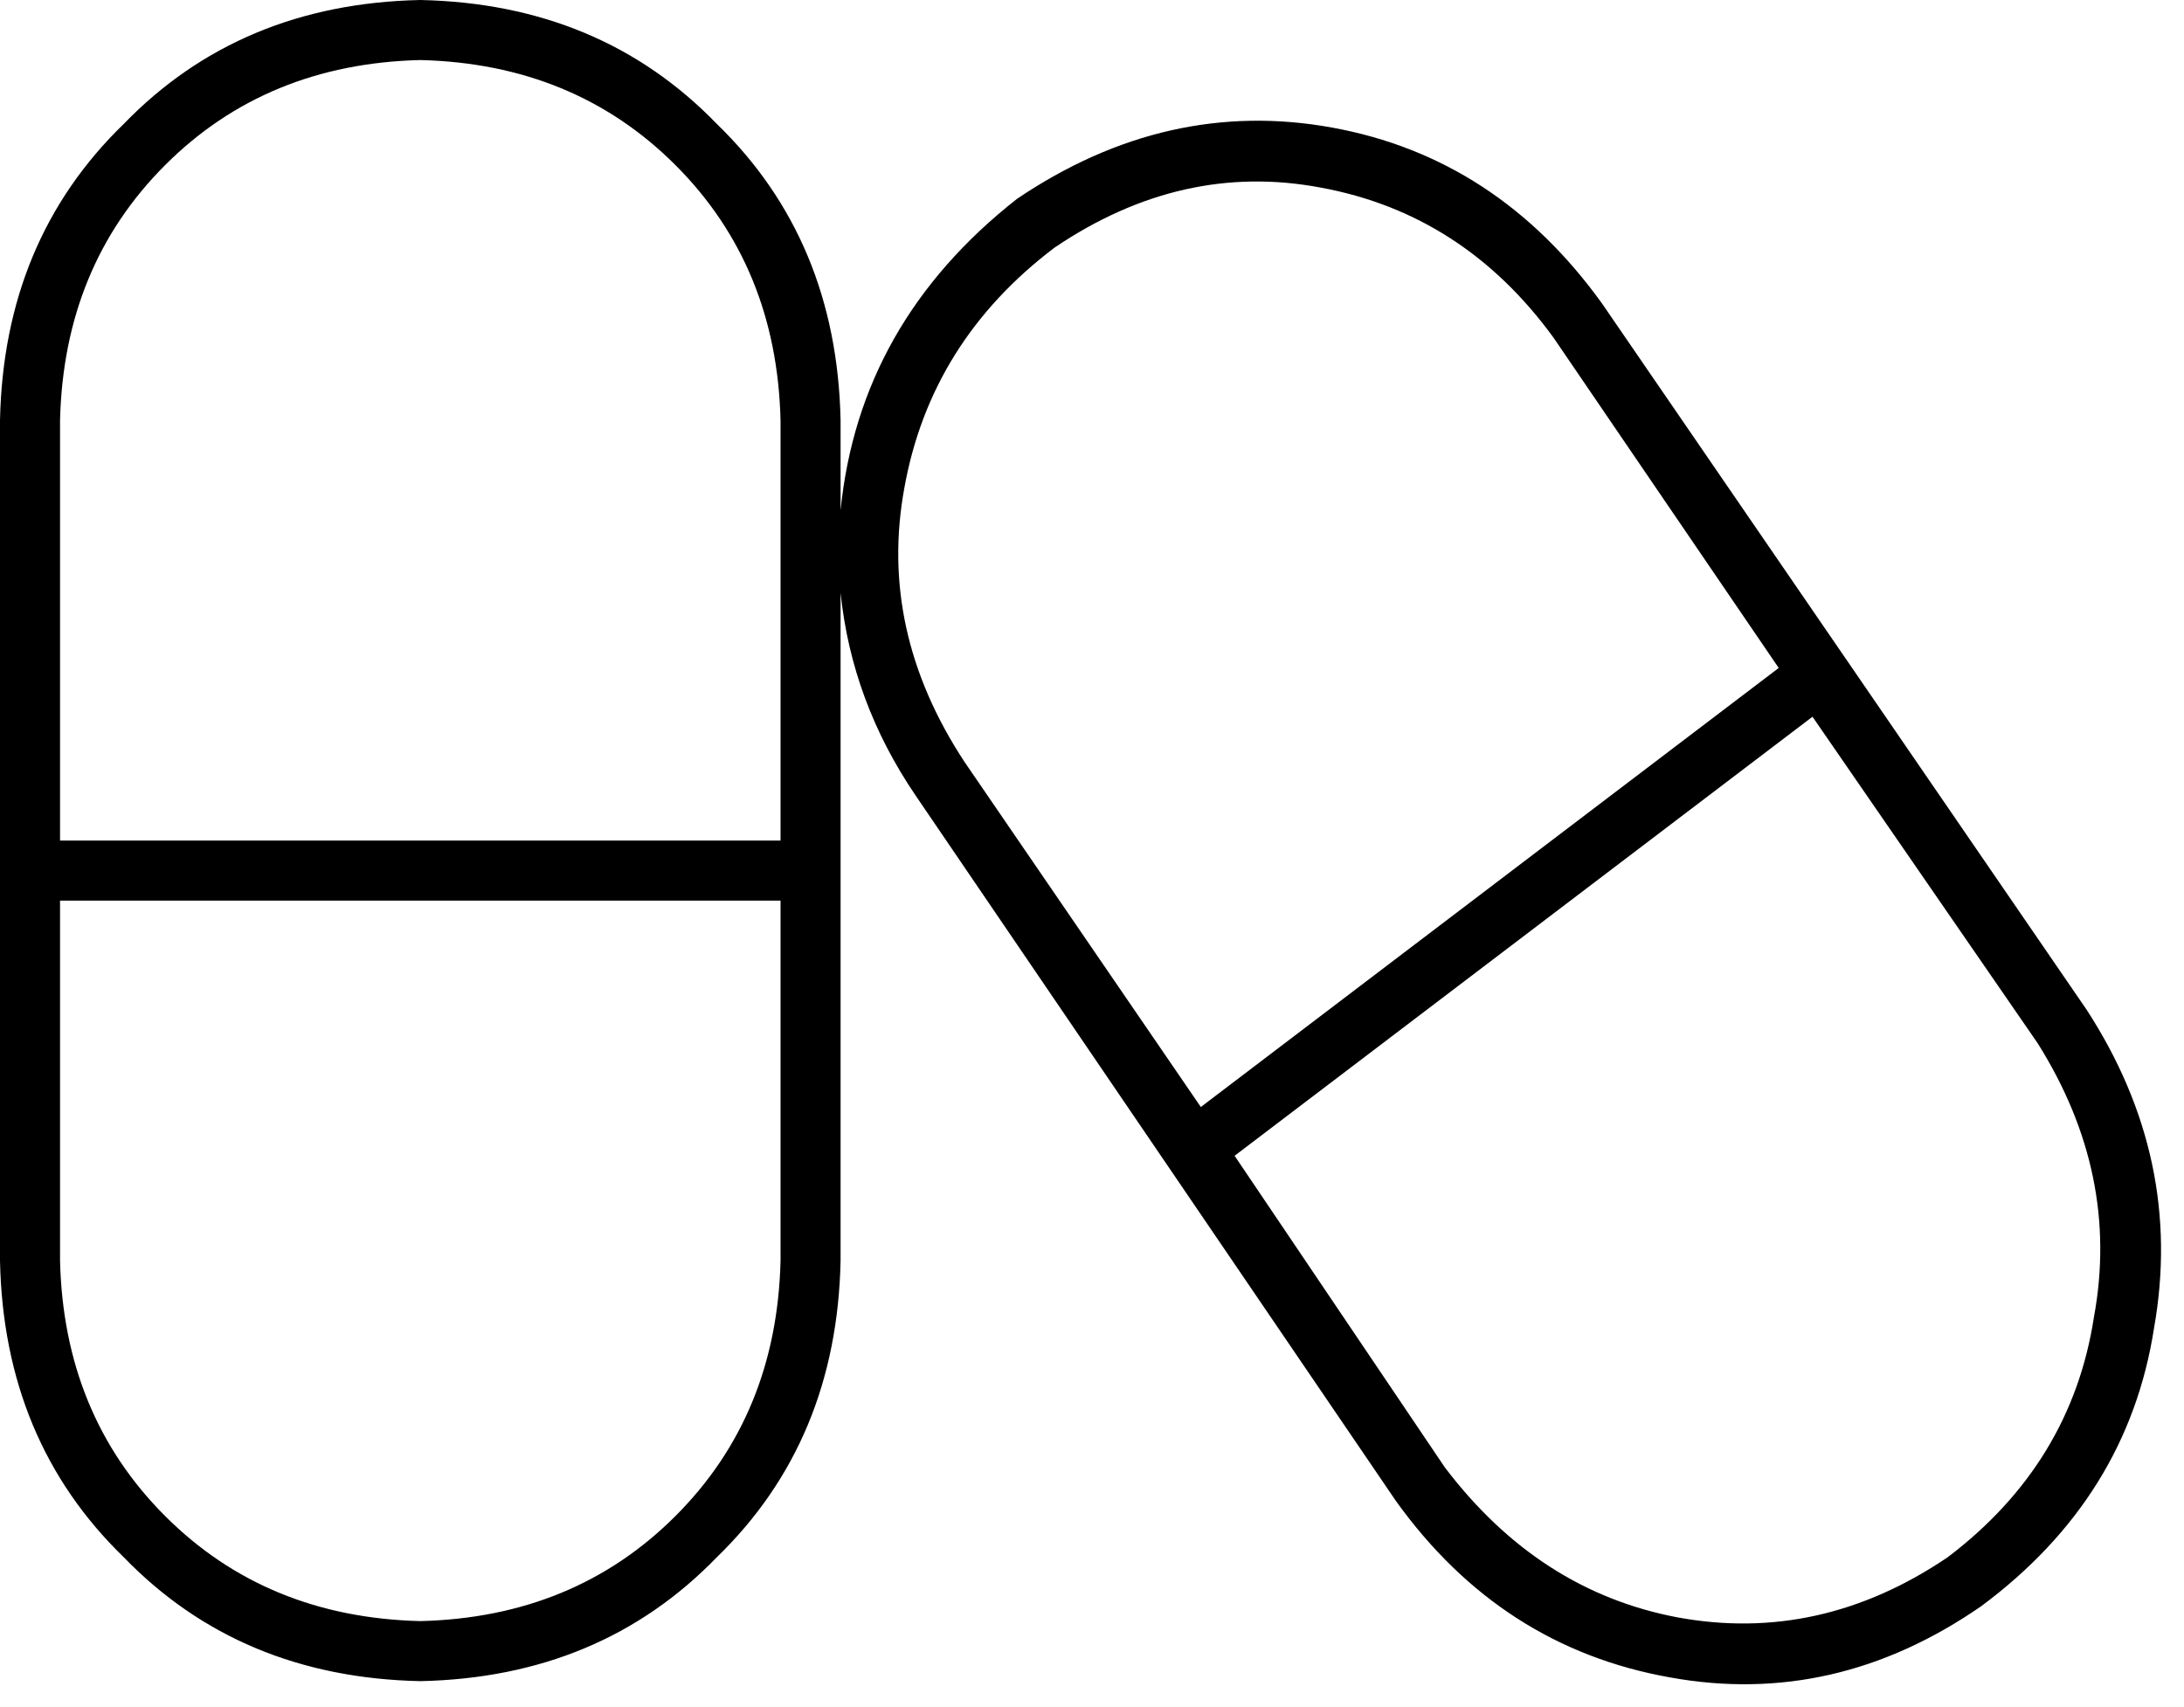<svg xmlns="http://www.w3.org/2000/svg" viewBox="0 0 582 455">
    <path d="M 112 16 Q 71 17 44 44 L 44 44 Q 17 71 16 112 L 16 224 L 208 224 L 208 112 Q 207 71 180 44 Q 153 17 112 16 L 112 16 Z M 16 336 Q 17 377 44 404 L 44 404 Q 71 431 112 432 Q 153 431 180 404 Q 207 377 208 336 L 208 240 L 16 240 L 16 336 L 16 336 Z M 0 112 Q 1 64 33 33 L 33 33 Q 64 1 112 0 Q 160 1 191 33 Q 223 64 224 112 L 224 136 Q 229 86 271 53 Q 311 26 355 34 Q 399 42 427 81 L 556 269 Q 582 309 574 354 Q 567 399 528 428 Q 489 455 445 447 Q 400 439 372 400 L 244 212 Q 227 187 224 158 L 224 336 Q 223 384 191 415 Q 160 447 112 448 Q 64 447 33 415 Q 1 384 0 336 L 0 112 L 0 112 Z M 257 203 L 320 295 L 474 178 L 414 90 Q 390 57 352 50 Q 315 43 281 66 Q 248 91 241 130 Q 234 168 257 203 L 257 203 Z M 385 391 Q 410 424 447 431 L 447 431 Q 485 438 519 415 Q 552 390 558 351 Q 565 313 543 278 L 483 191 L 329 308 L 385 391 L 385 391 Z"/>
</svg>
